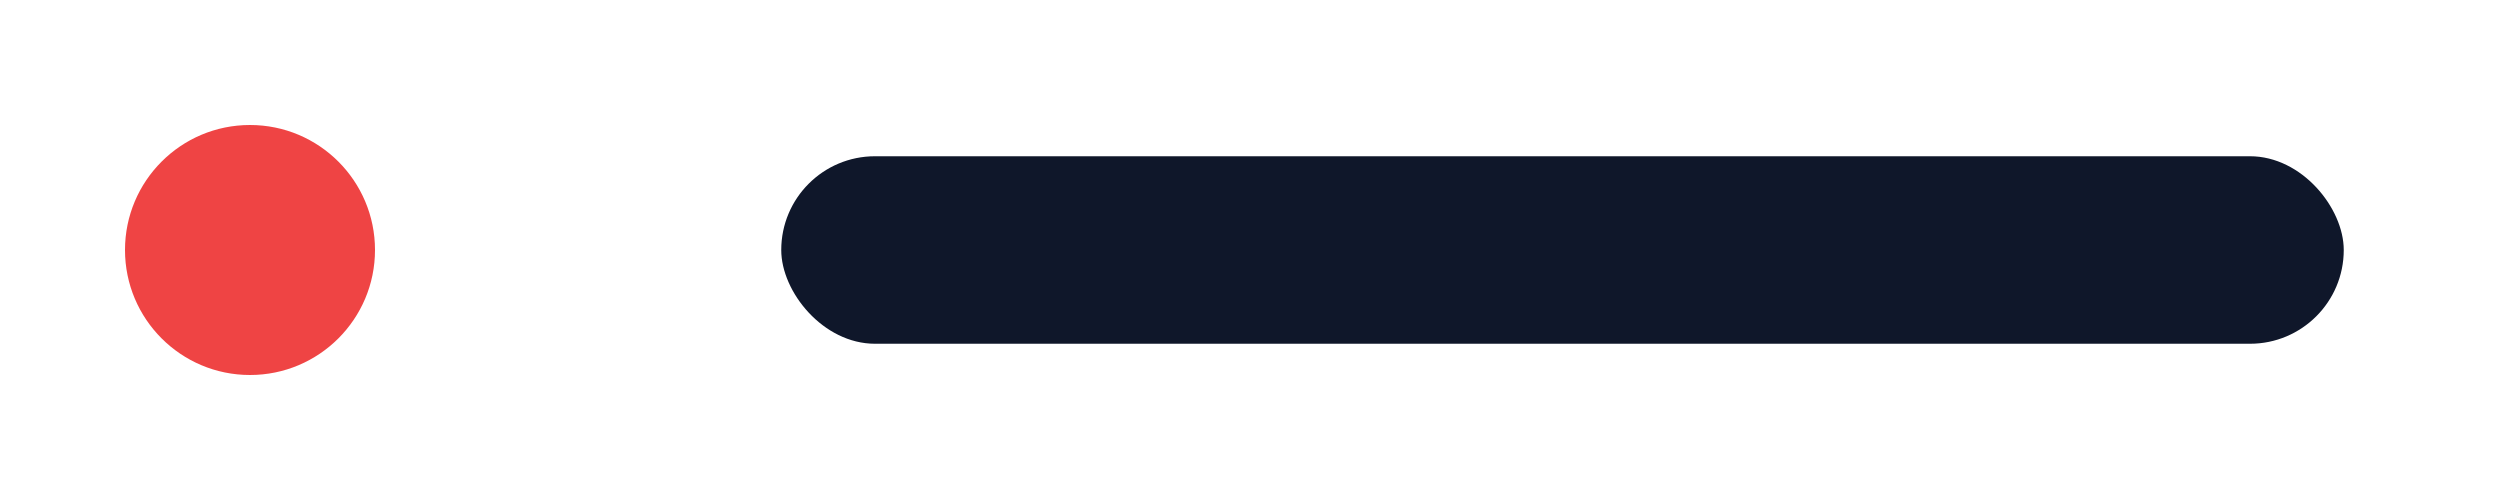 <svg width="160" height="32" viewBox="0 0 160 32" xmlns="http://www.w3.org/2000/svg">
  <rect width="160" height="32" rx="6" fill="none"/>
  <circle cx="16" cy="16" r="8" fill="#ef4444"/>
  <rect x="50" y="10" width="100" height="12" rx="6" fill="#0f172a"/>
</svg>


